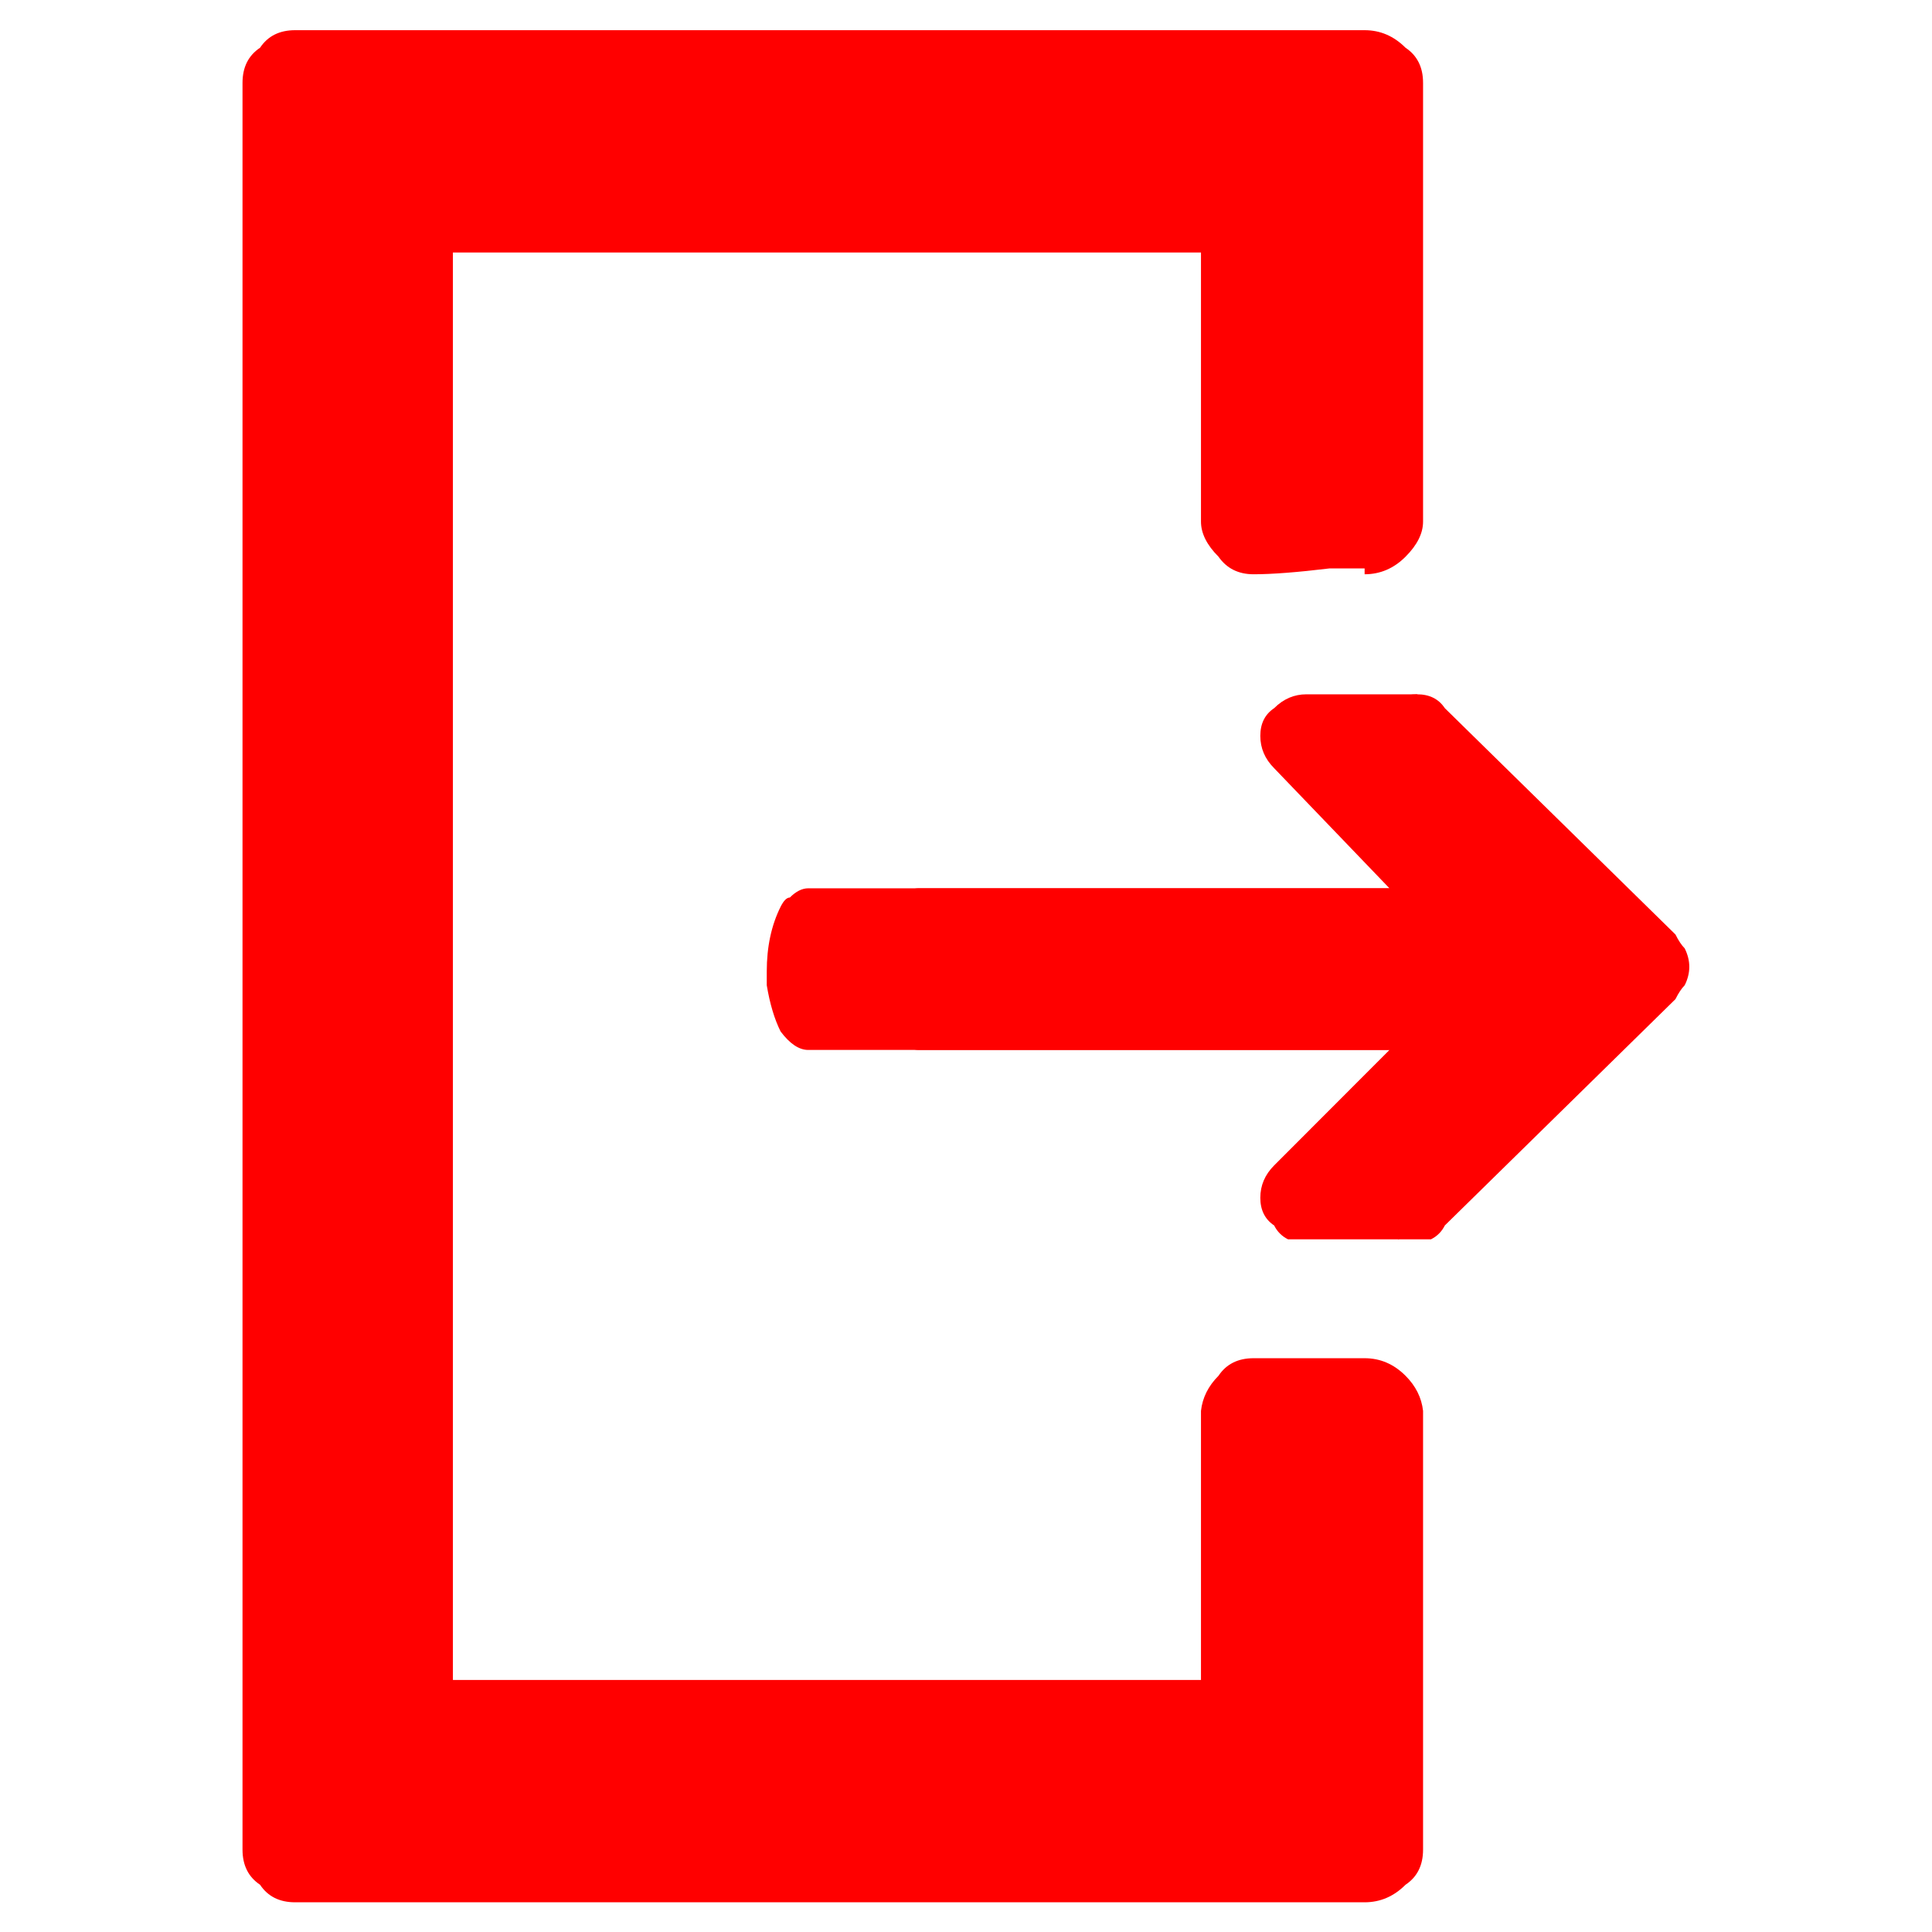 
<svg xmlns="http://www.w3.org/2000/svg" version="1.1" xmlns:xlink="http://www.w3.org/1999/xlink" preserveAspectRatio="none" x="0px" y="0px" width="16px" height="16px" viewBox="0 0 16 16">
<defs>
<g id="Layer0_0_MEMBER_0_FILL">
<path fill="#FF0000" stroke="none" d="
M 11.25 0.15
Q 11.1 0 10.9 0
L 1.75 0
Q 1.55 0 1.45 0.15 1.3 0.25 1.3 0.45
L 1.3 15.55
Q 1.3 15.75 1.45 15.85 1.55 16 1.75 16
L 10.9 16
Q 11.1 16 11.25 15.85 11.4 15.75 11.4 15.55
L 11.4 11.8
Q 11.381 11.631 11.25 11.5 11.1 11.35 10.9 11.35
L 10.6 11.35
Q 10.2 11.35 10 11.35
L 9.95 11.35
Q 9.75 11.35 9.65 11.5 9.519 11.631 9.5 11.8
L 9.5 14.1 3.1 14.1 3.1 1.9 9.5 1.9 9.5 4.2
Q 9.5 4.35 9.65 4.5 9.755 4.65 9.95 4.65 10.185 4.65 10.6 4.6
L 10.9 4.6 10.9 4.65
Q 11.1 4.65 11.25 4.5 11.4 4.35 11.4 4.2
L 11.4 0.45
Q 11.4 0.25 11.25 0.15 Z"/>
</g>

<g id="_______1_0_Layer0_0_FILL">
<path fill="#FF0000" stroke="none" d="
M 8.75 2.75
Q 8.7 2.7 8.65 2.6
L 7.05 0
Q 6.05 0 5.85 0 5.65 0 5.5 0.15 5.35 0.25 5.35 0.45 5.35 0.65 5.5 0.8
L 6.75 2.1 0.45 2.1
Q 0.35 2.1 0.25 2.2 0.2 2.2 0.15 2.3 0 2.6 0 3 0 3.1 0 3.15 0.05 3.45 0.15 3.65 0.3 3.85 0.45 3.85
L 6.75 3.85 5.5 5.1
Q 5.35 5.25 5.35 5.45 5.35 5.65 5.5 5.75 5.55 5.85 5.65 5.9 5.75 5.9 5.85 5.9
L 5.65 5.9 6.85 5.9 8.65 3.3
Q 8.7 3.2 8.75 3.15 8.8 3.05 8.8 2.95 8.8 2.85 8.75 2.75 Z"/>
</g>

<g id="_______1_0_Layer0_1_FILL">
<path fill="#FF0000" stroke="none" d="
M 10 2.95
Q 10 2.85 9.95 2.75 9.9 2.7 9.85 2.6
L 7.35 0.15
Q 7.25 0 7.05 0 6.85 0 6.7 0.15 6.55 0.25 6.55 0.45 6.55 0.65 6.7 0.8
L 7.95 2.1 1.65 2.1
Q 1.5 2.1 1.35 2.3 1.2 2.6 1.2 2.95 1.2 3.35 1.35 3.65 1.5 3.85 1.65 3.85
L 7.95 3.85 6.7 5.1
Q 6.55 5.25 6.55 5.45 6.55 5.65 6.7 5.75 6.75 5.85 6.85 5.9 6.95 5.9 7.05 5.9 7.1 5.9 7.2 5.9 7.3 5.85 7.35 5.75
L 9.85 3.3
Q 9.9 3.2 9.95 3.15 10 3.05 10 2.95 Z"/>
</g>
</defs>

<g transform="matrix( 0.968, 0, 0, 0.969, 0.75,0.25) ">
<use xlink:href="#Layer0_0_MEMBER_0_FILL"/>
</g>

<g transform="matrix( 0.764, 0, 0, 0.765, 6.35,5.75) ">
<g transform="matrix( 1, 0, 0, 1, 0,0) ">
<use xlink:href="#_______1_0_Layer0_0_FILL"/>
</g>

<g transform="matrix( 1, 0, 0, 1, 0,0) ">
<use xlink:href="#_______1_0_Layer0_1_FILL"/>
</g>
</g>
</svg>
